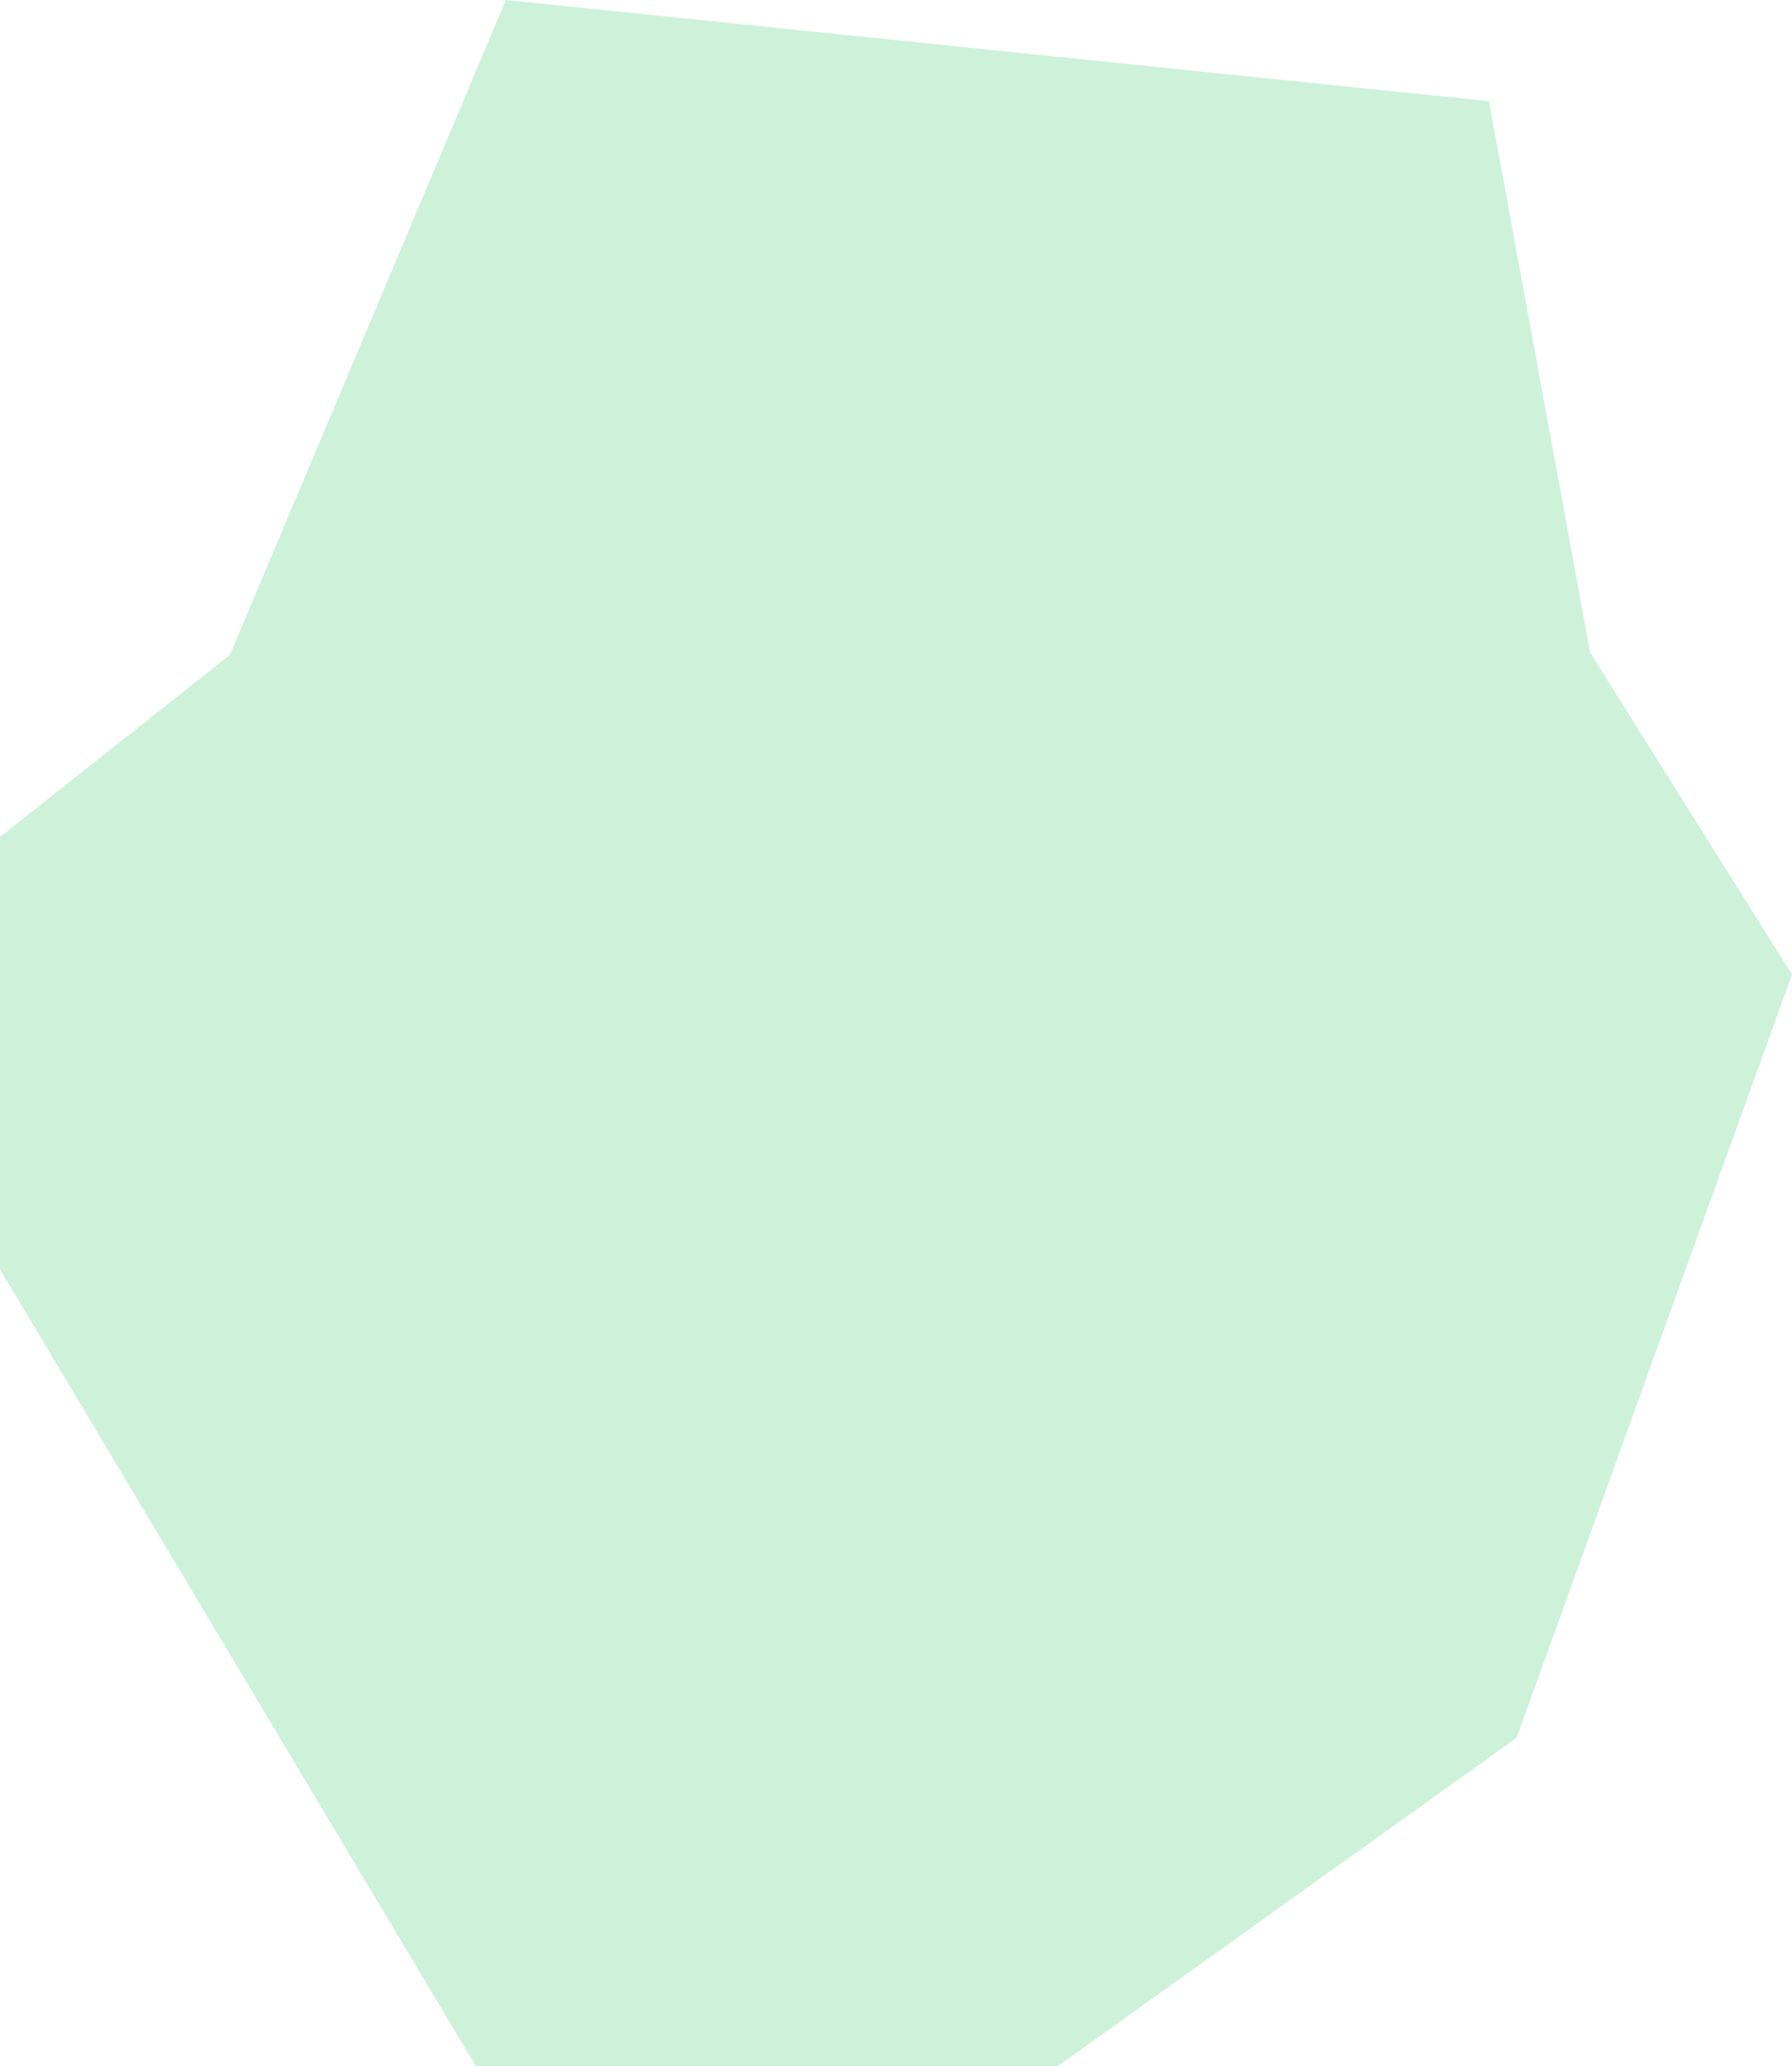 <?xml version="1.0" encoding="UTF-8" standalone="no"?>
<svg xmlns:xlink="http://www.w3.org/1999/xlink" height="224.65px" width="194.85px" xmlns="http://www.w3.org/2000/svg">
  <g transform="matrix(1.0, 0.0, 0.0, 1.0, 25.0, 0.0)">
    <path d="M147.9 70.95 L169.85 105.95 139.9 188.95 90.0 224.65 26.75 224.65 -25.0 138.0 -25.0 91.0 0.0 71.2 30.0 0.0 136.9 11.0 147.9 70.95" fill="#33cc66" fill-opacity="0.243" fill-rule="evenodd" stroke="none"/>
  </g>
</svg>
